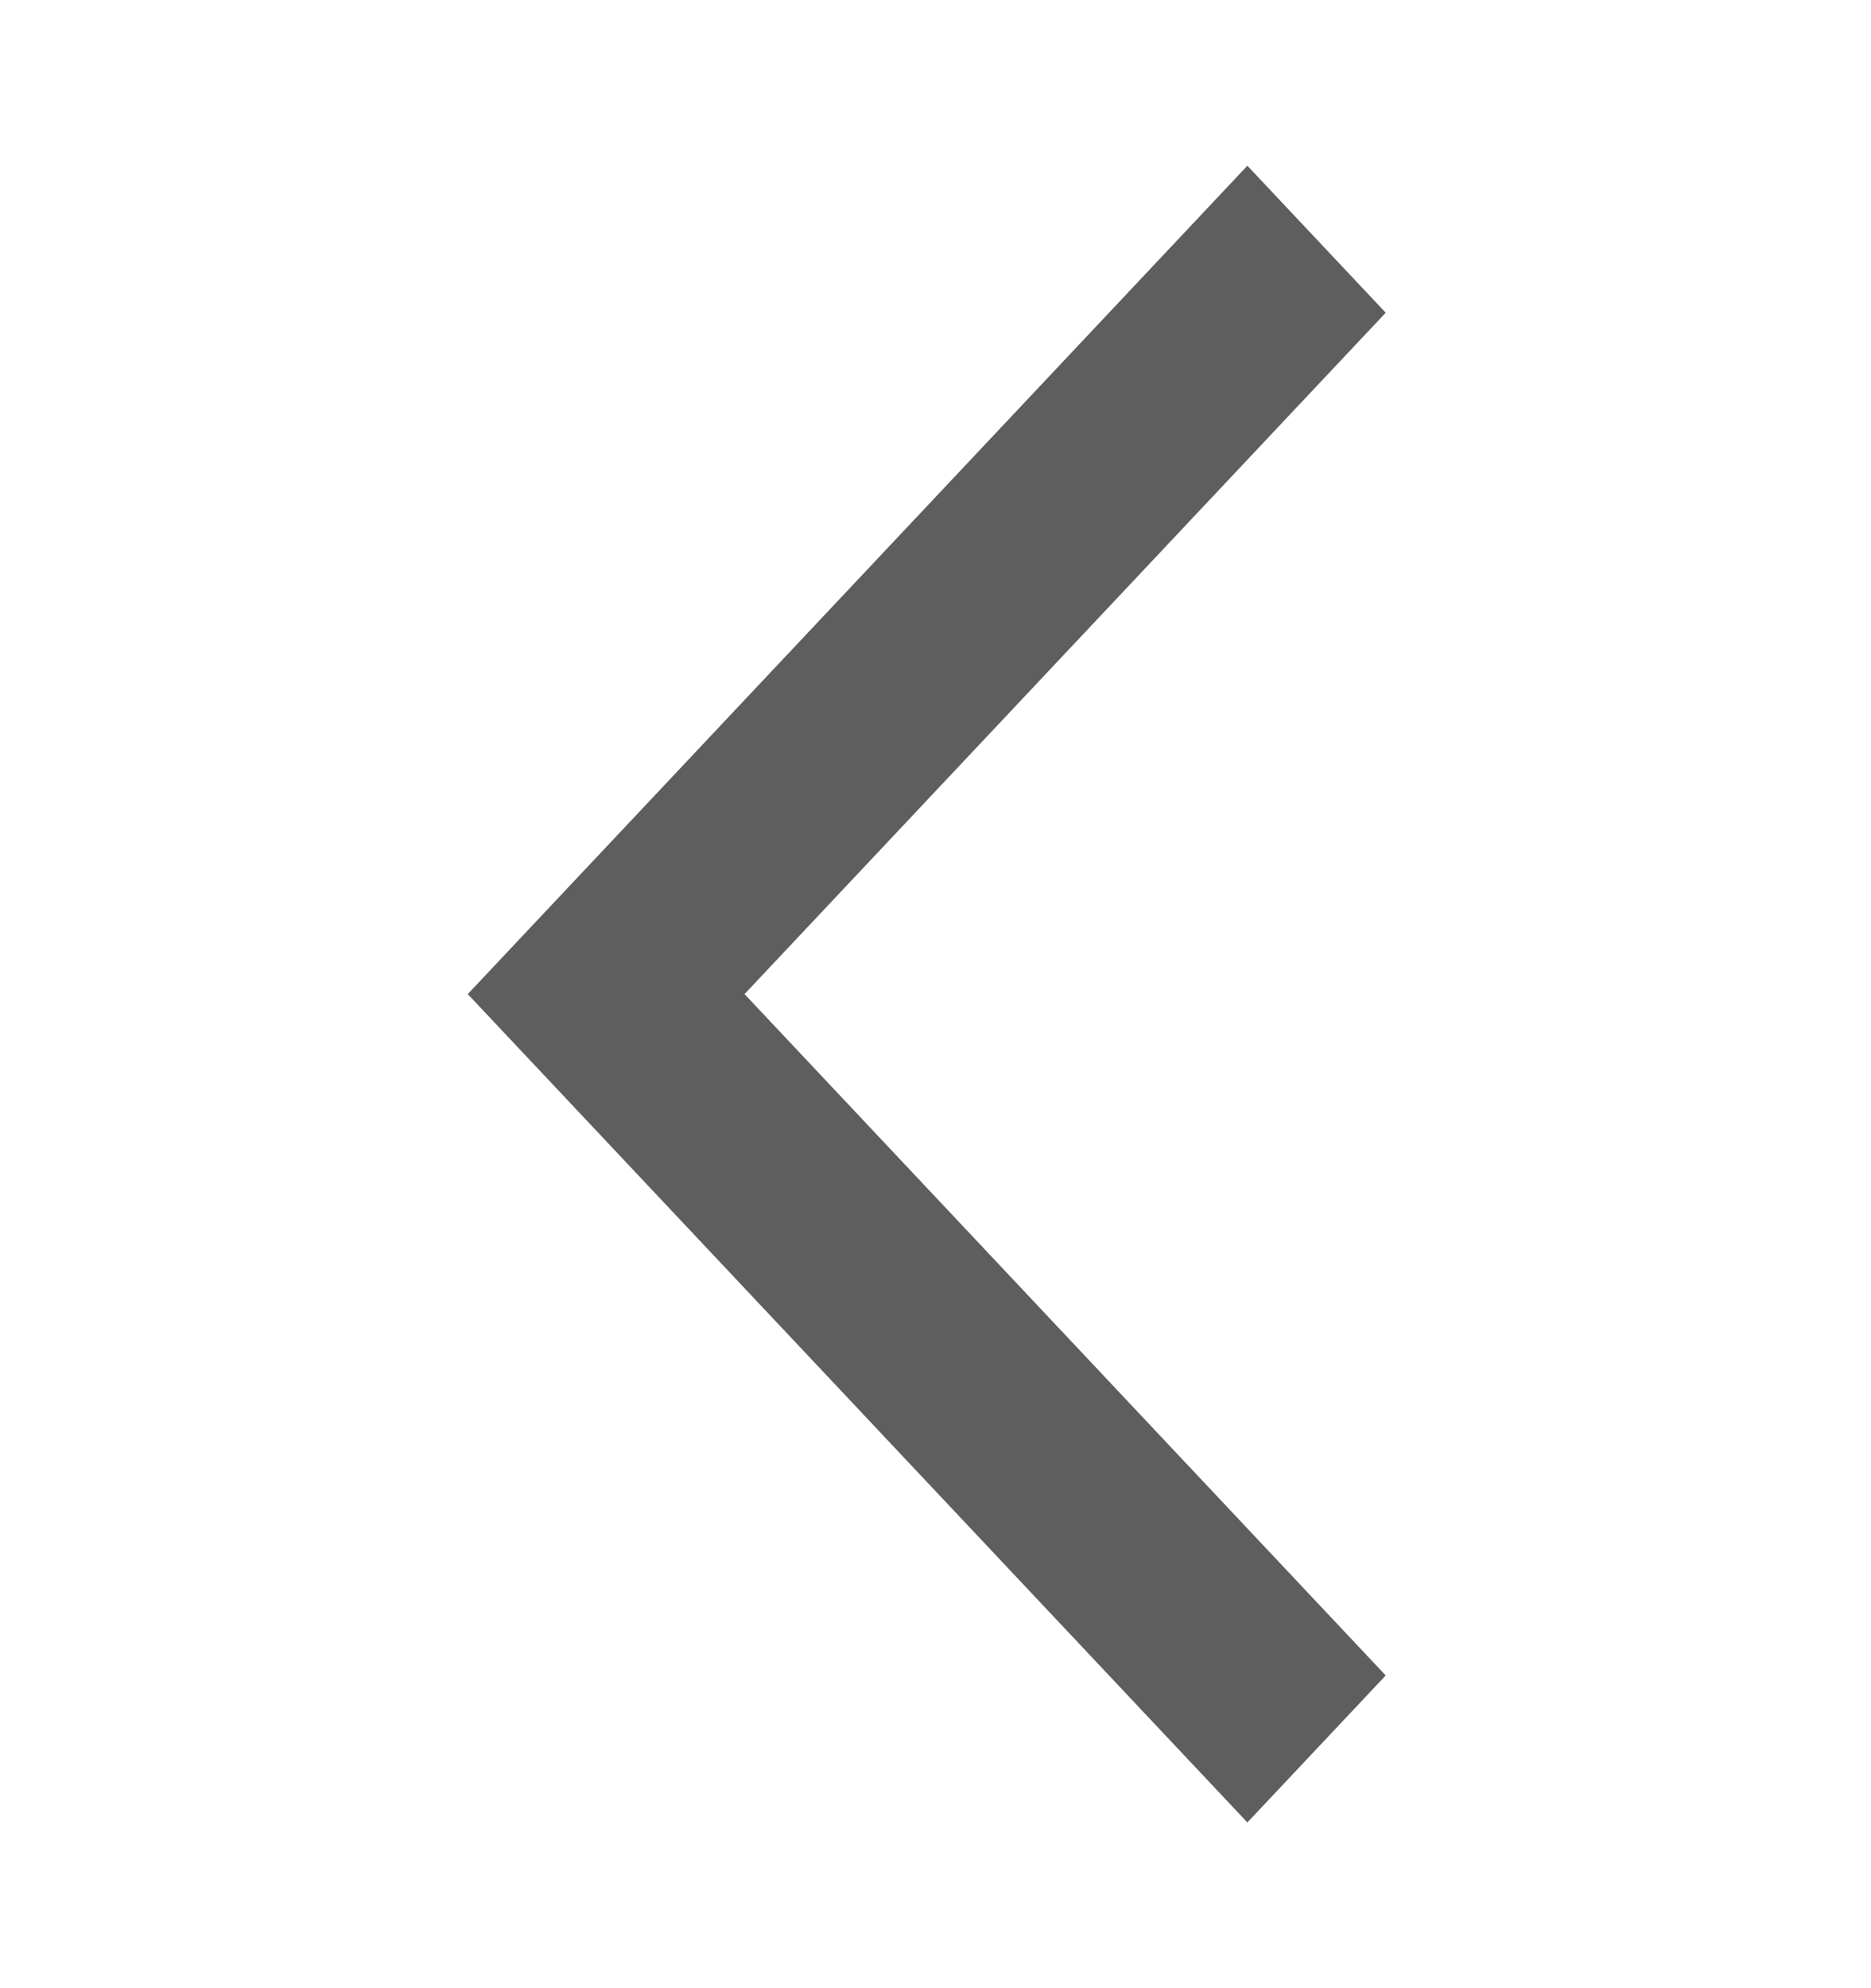 <svg width="16" height="17" viewBox="0 0 16 17" fill="none" xmlns="http://www.w3.org/2000/svg">
<path d="M10.667 15.583L4 8.5L10.667 1.417L11.85 2.674L6.367 8.5L11.85 14.326L10.667 15.583Z" fill="#5E5E5E"/>
</svg>

